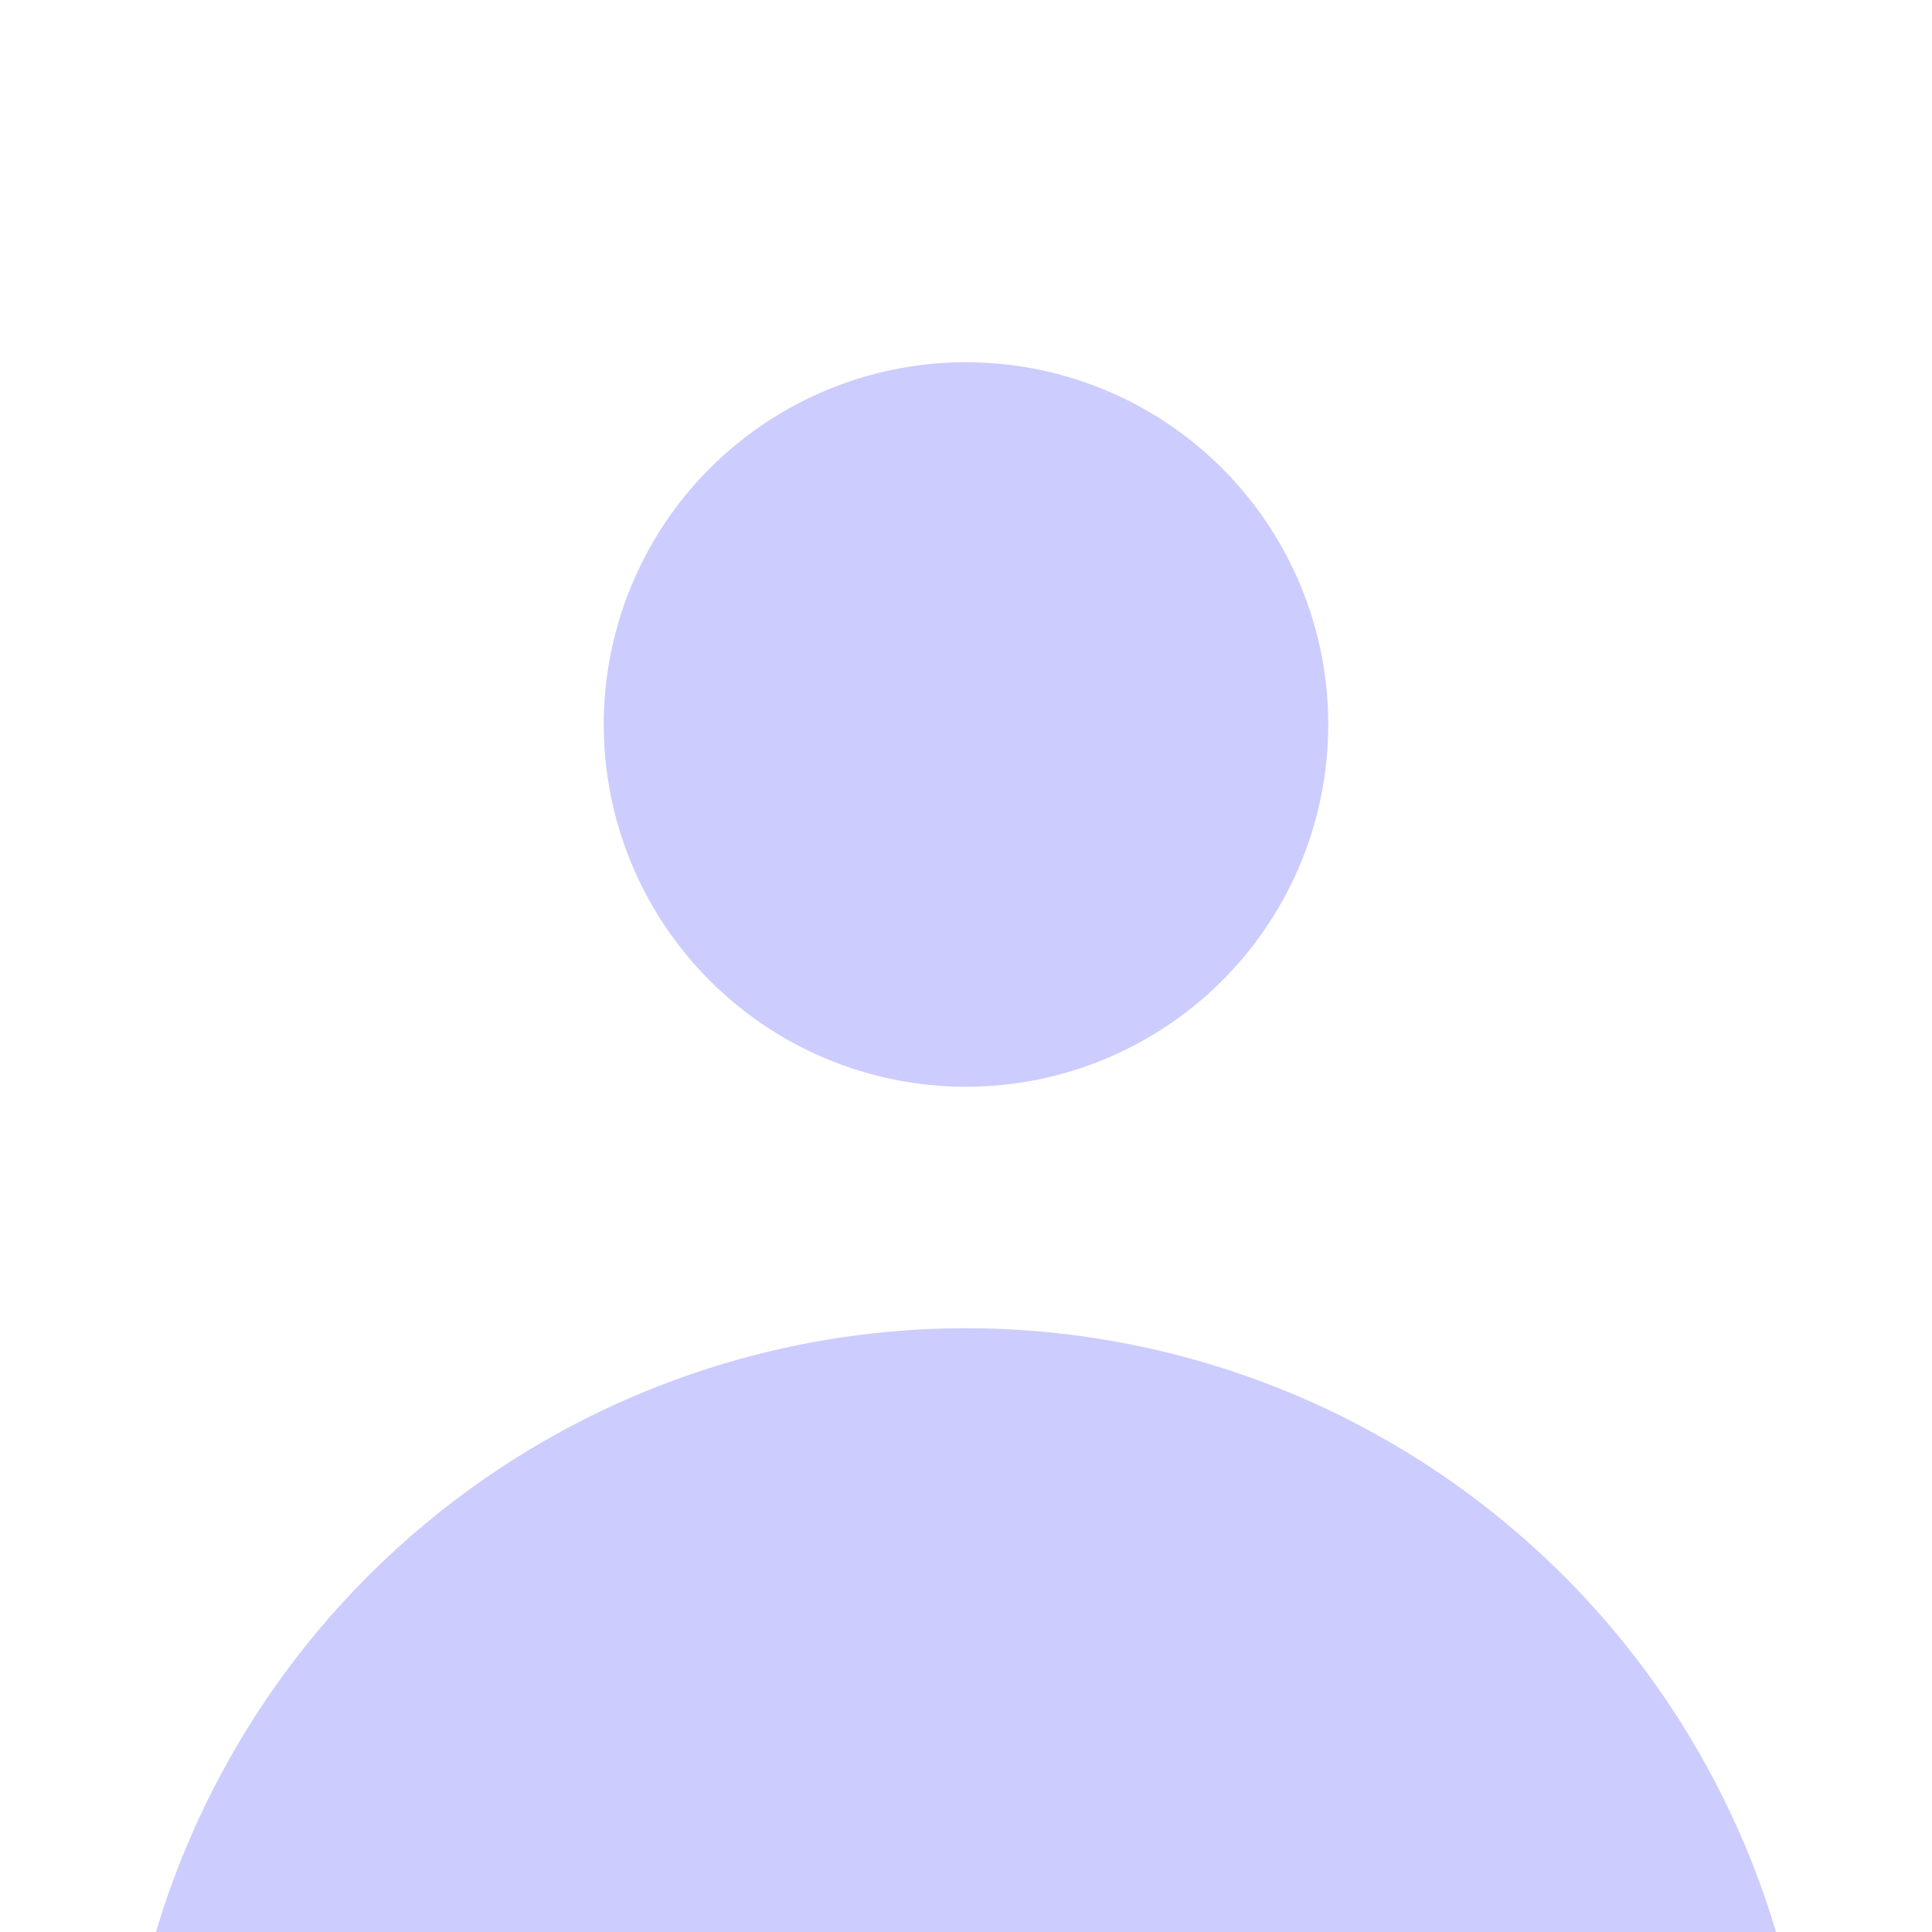 <svg class="text-gray-400 bg-gray-100 dark:bg-gray-600 rounded-full" fill="blue" fill-opacity="0.2" viewBox="0 0 16 16" xmlns="http://www.w3.org/2000/svg"><path fill-rule="evenodd" d="M8 9a3 3 0 100-6 3 3 0 000 6zm-7 9a7 7 0 1114 0H3z" clip-rule="evenodd"></path></svg>